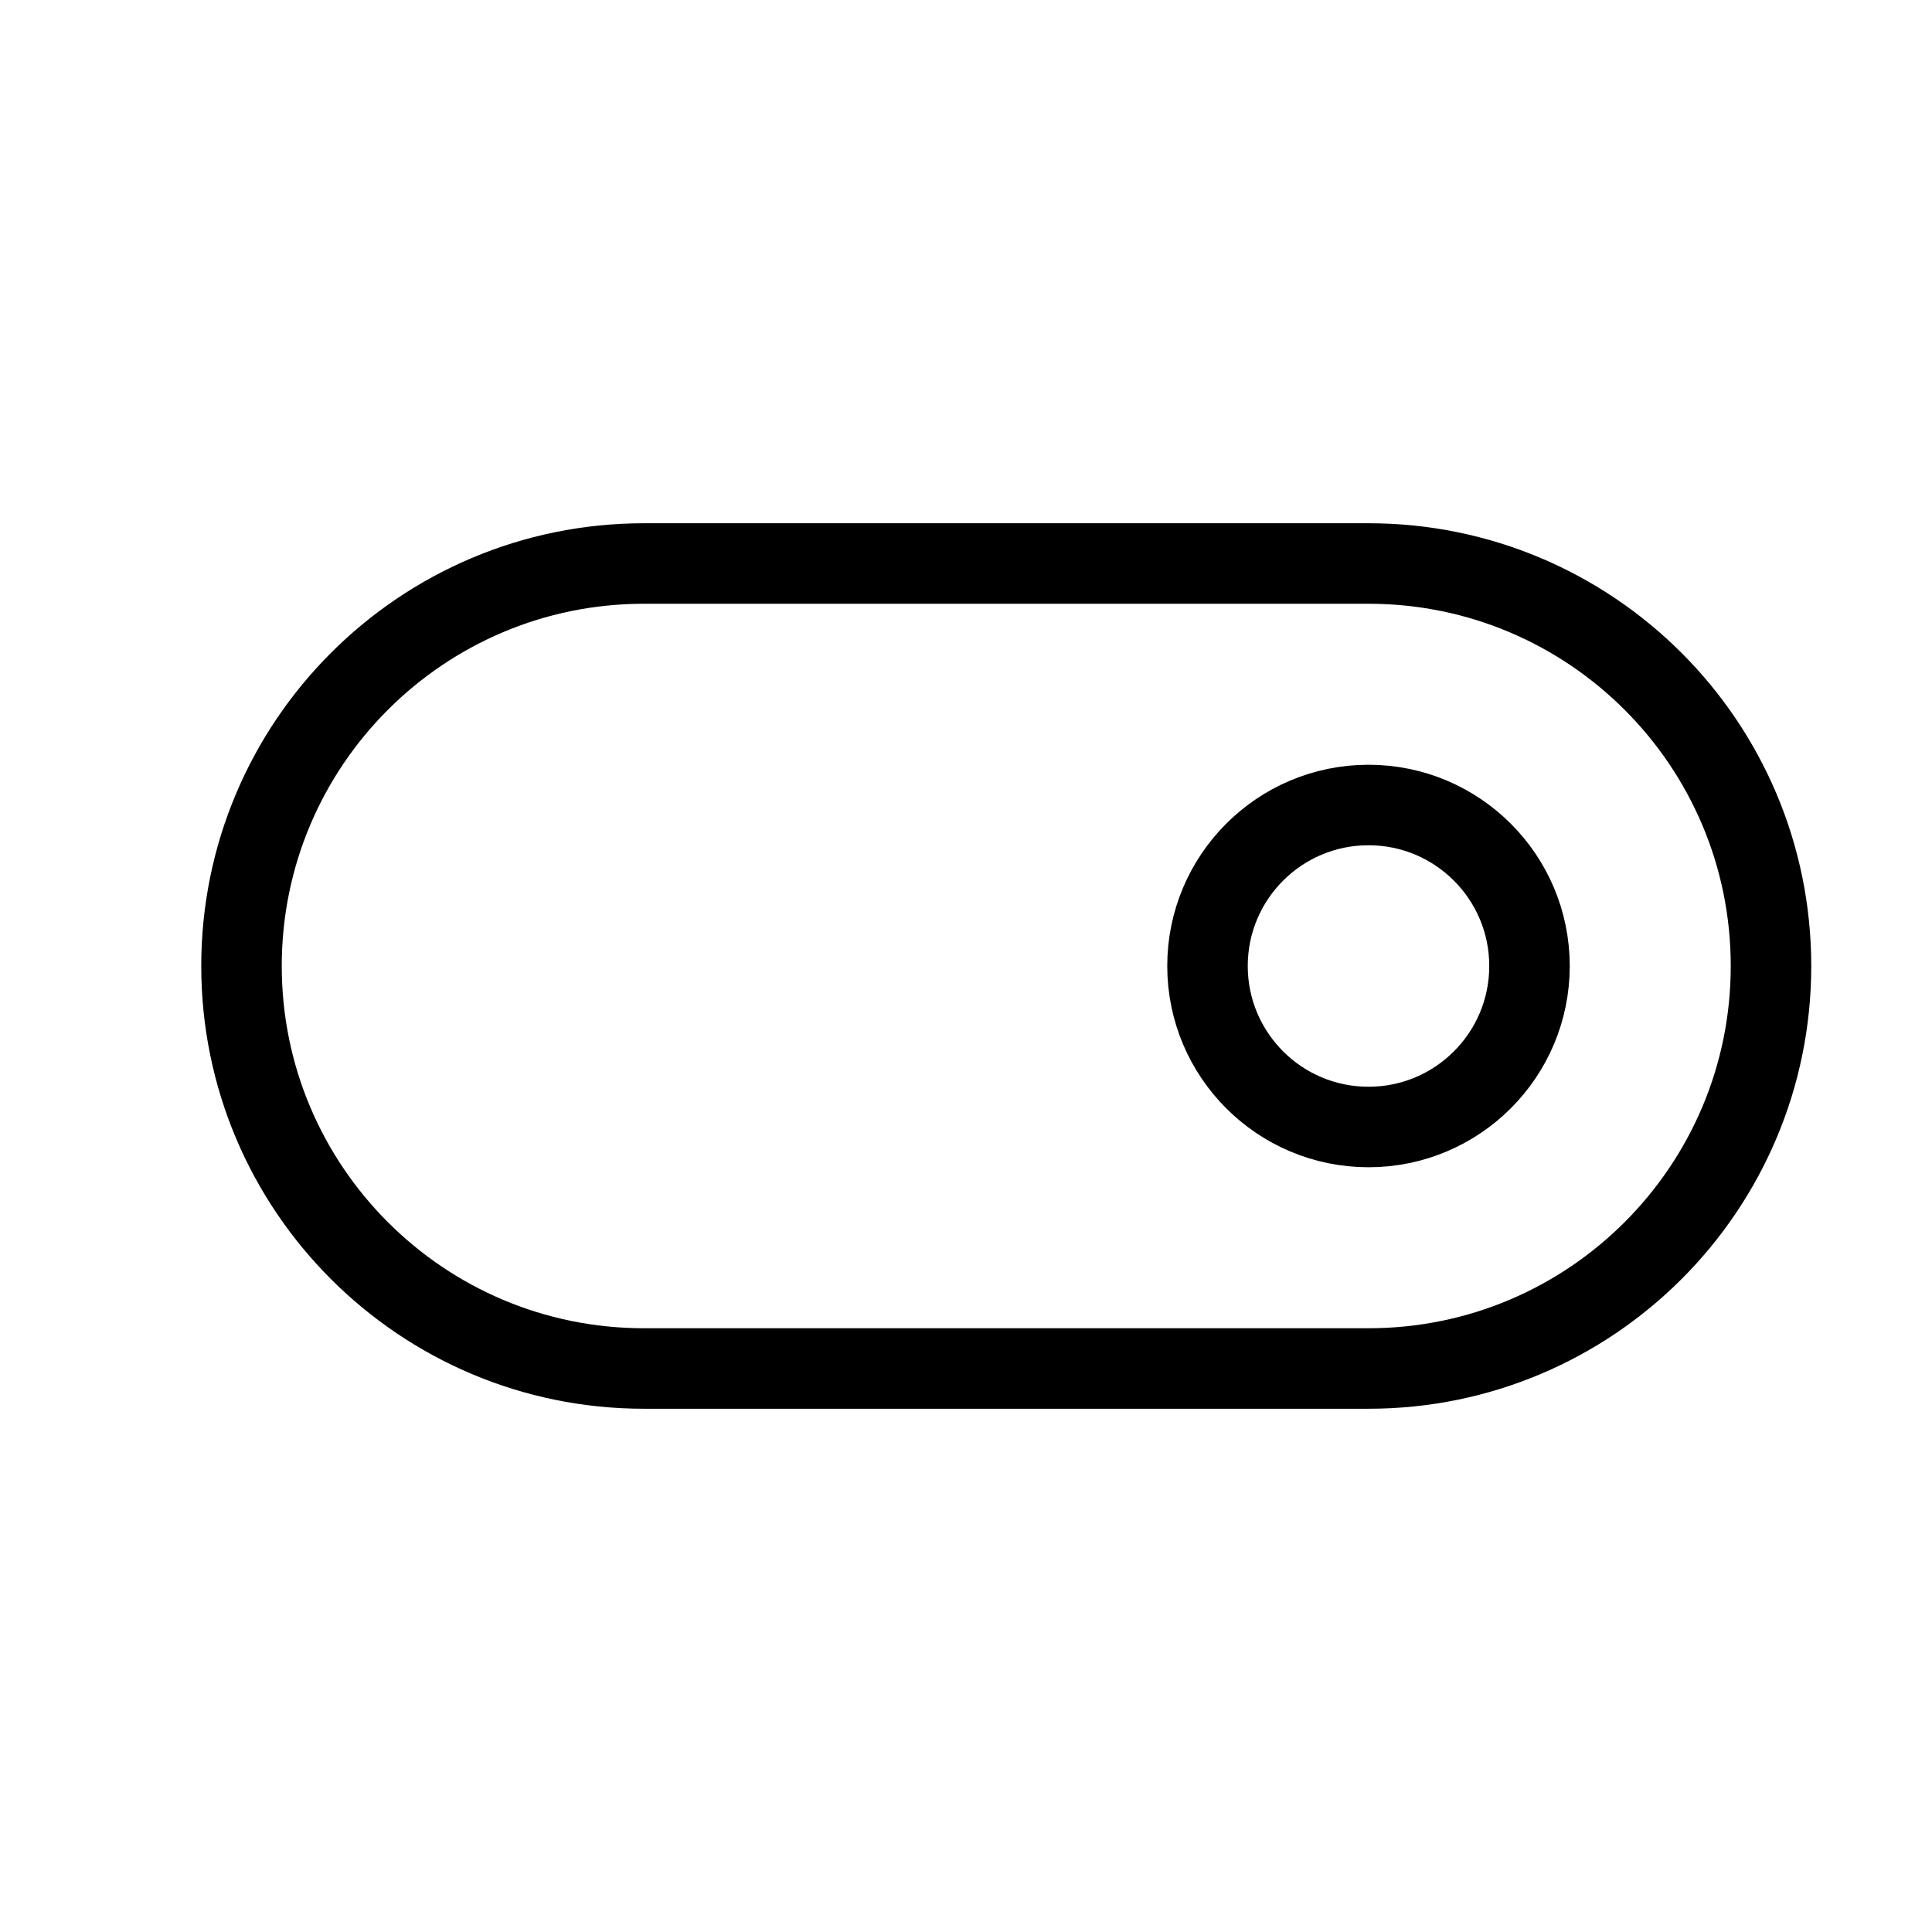 <svg width="48" height="48" viewBox="0 0 48 48" fill="none" xmlns="http://www.w3.org/2000/svg">
<path vector-effect="non-scaling-stroke" fill-rule="evenodd" clip-rule="evenodd" d="M34 20C36.209 20 38 21.791 38 24C38 26.209 36.209 28 34 28C31.791 28 30 26.209 30 24C30 21.791 31.791 20 34 20Z" stroke="currentColor" stroke-width="2"/>
<path vector-effect="non-scaling-stroke" d="M34 14C39.523 14 44 18.477 44 24V24C44 29.523 39.523 34 34 34L16 34C10.477 34 6 29.523 6 24V24C6 18.477 10.477 14 16 14L34 14Z" stroke="currentColor" stroke-width="2"/>
</svg>
